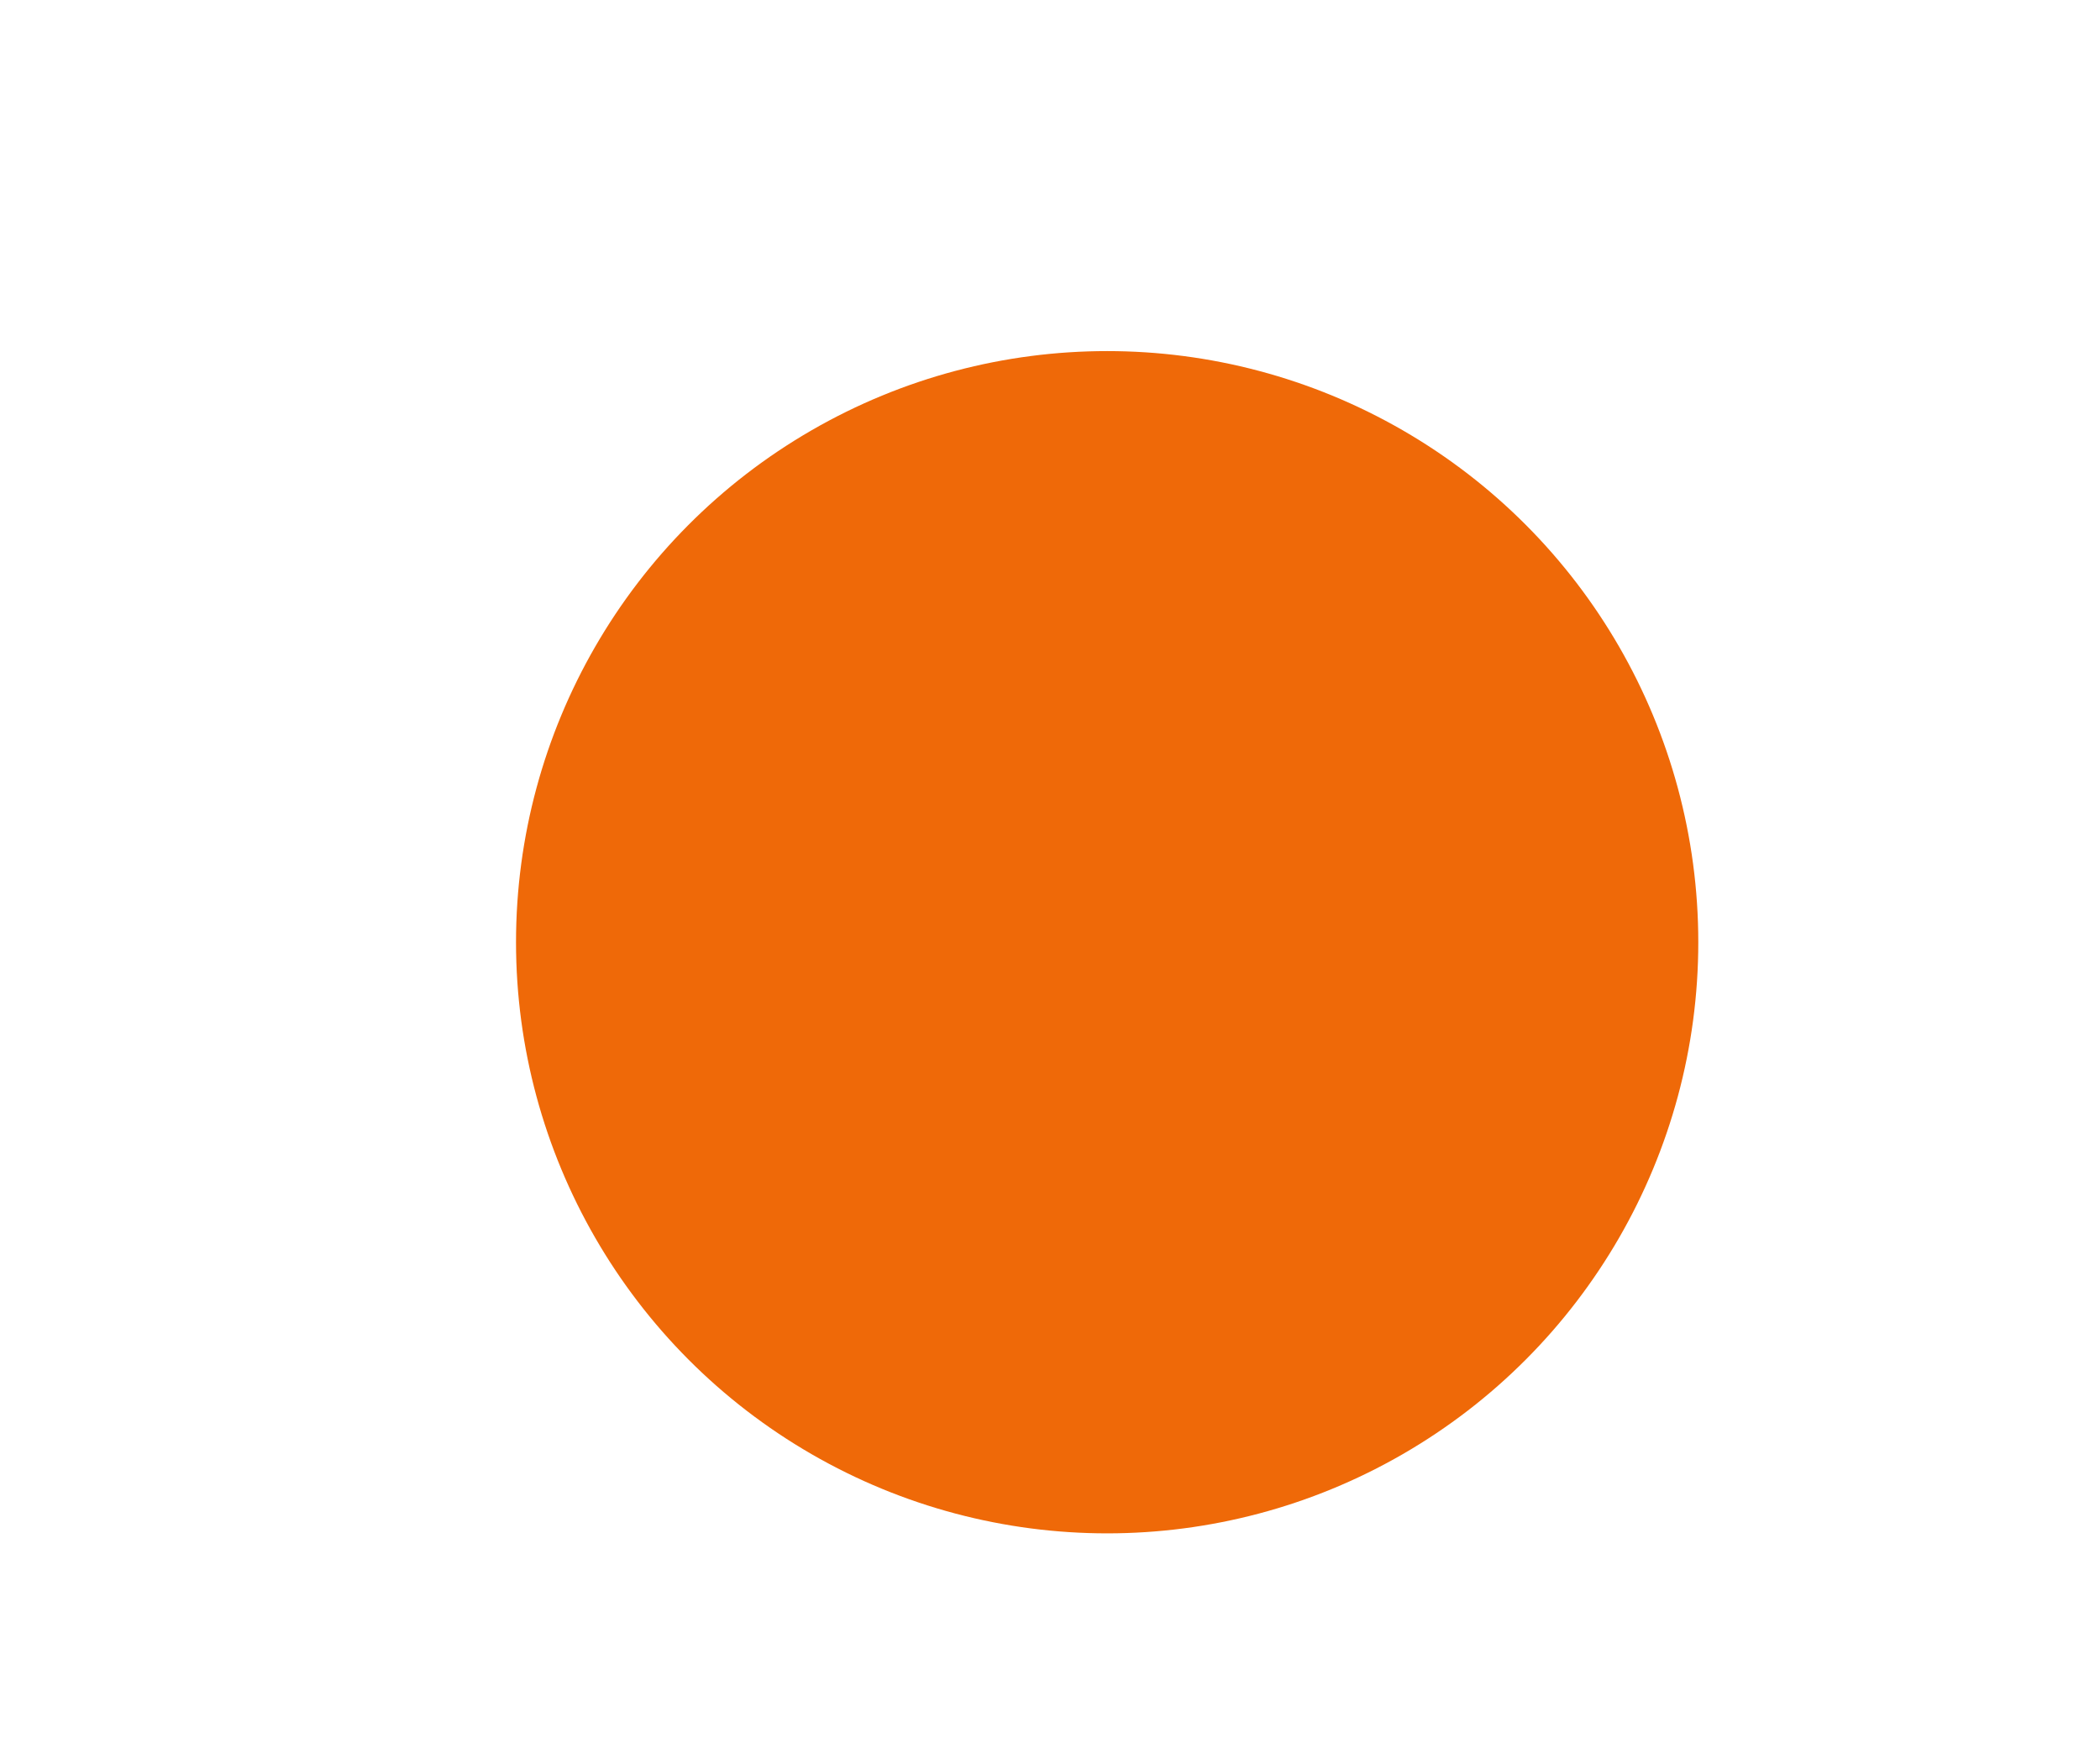 <svg width="1286" height="1080" viewBox="0 0 1286 1080" fill="none" xmlns="http://www.w3.org/2000/svg">
<g filter="url(#filter0_f_1_24)">
<circle cx="678" cy="577" r="362" fill="#EF6908"/>
</g>
<defs>
<filter id="filter0_f_1_24" x="0" y="-101" width="1356" height="1356" filterUnits="userSpaceOnUse" color-interpolation-filters="sRGB">
<feFlood flood-opacity="0" result="BackgroundImageFix"/>
<feBlend mode="normal" in="SourceGraphic" in2="BackgroundImageFix" result="shape"/>
<feGaussianBlur stdDeviation="158" result="effect1_foregroundBlur_1_24"/>
</filter>
</defs>
</svg>
